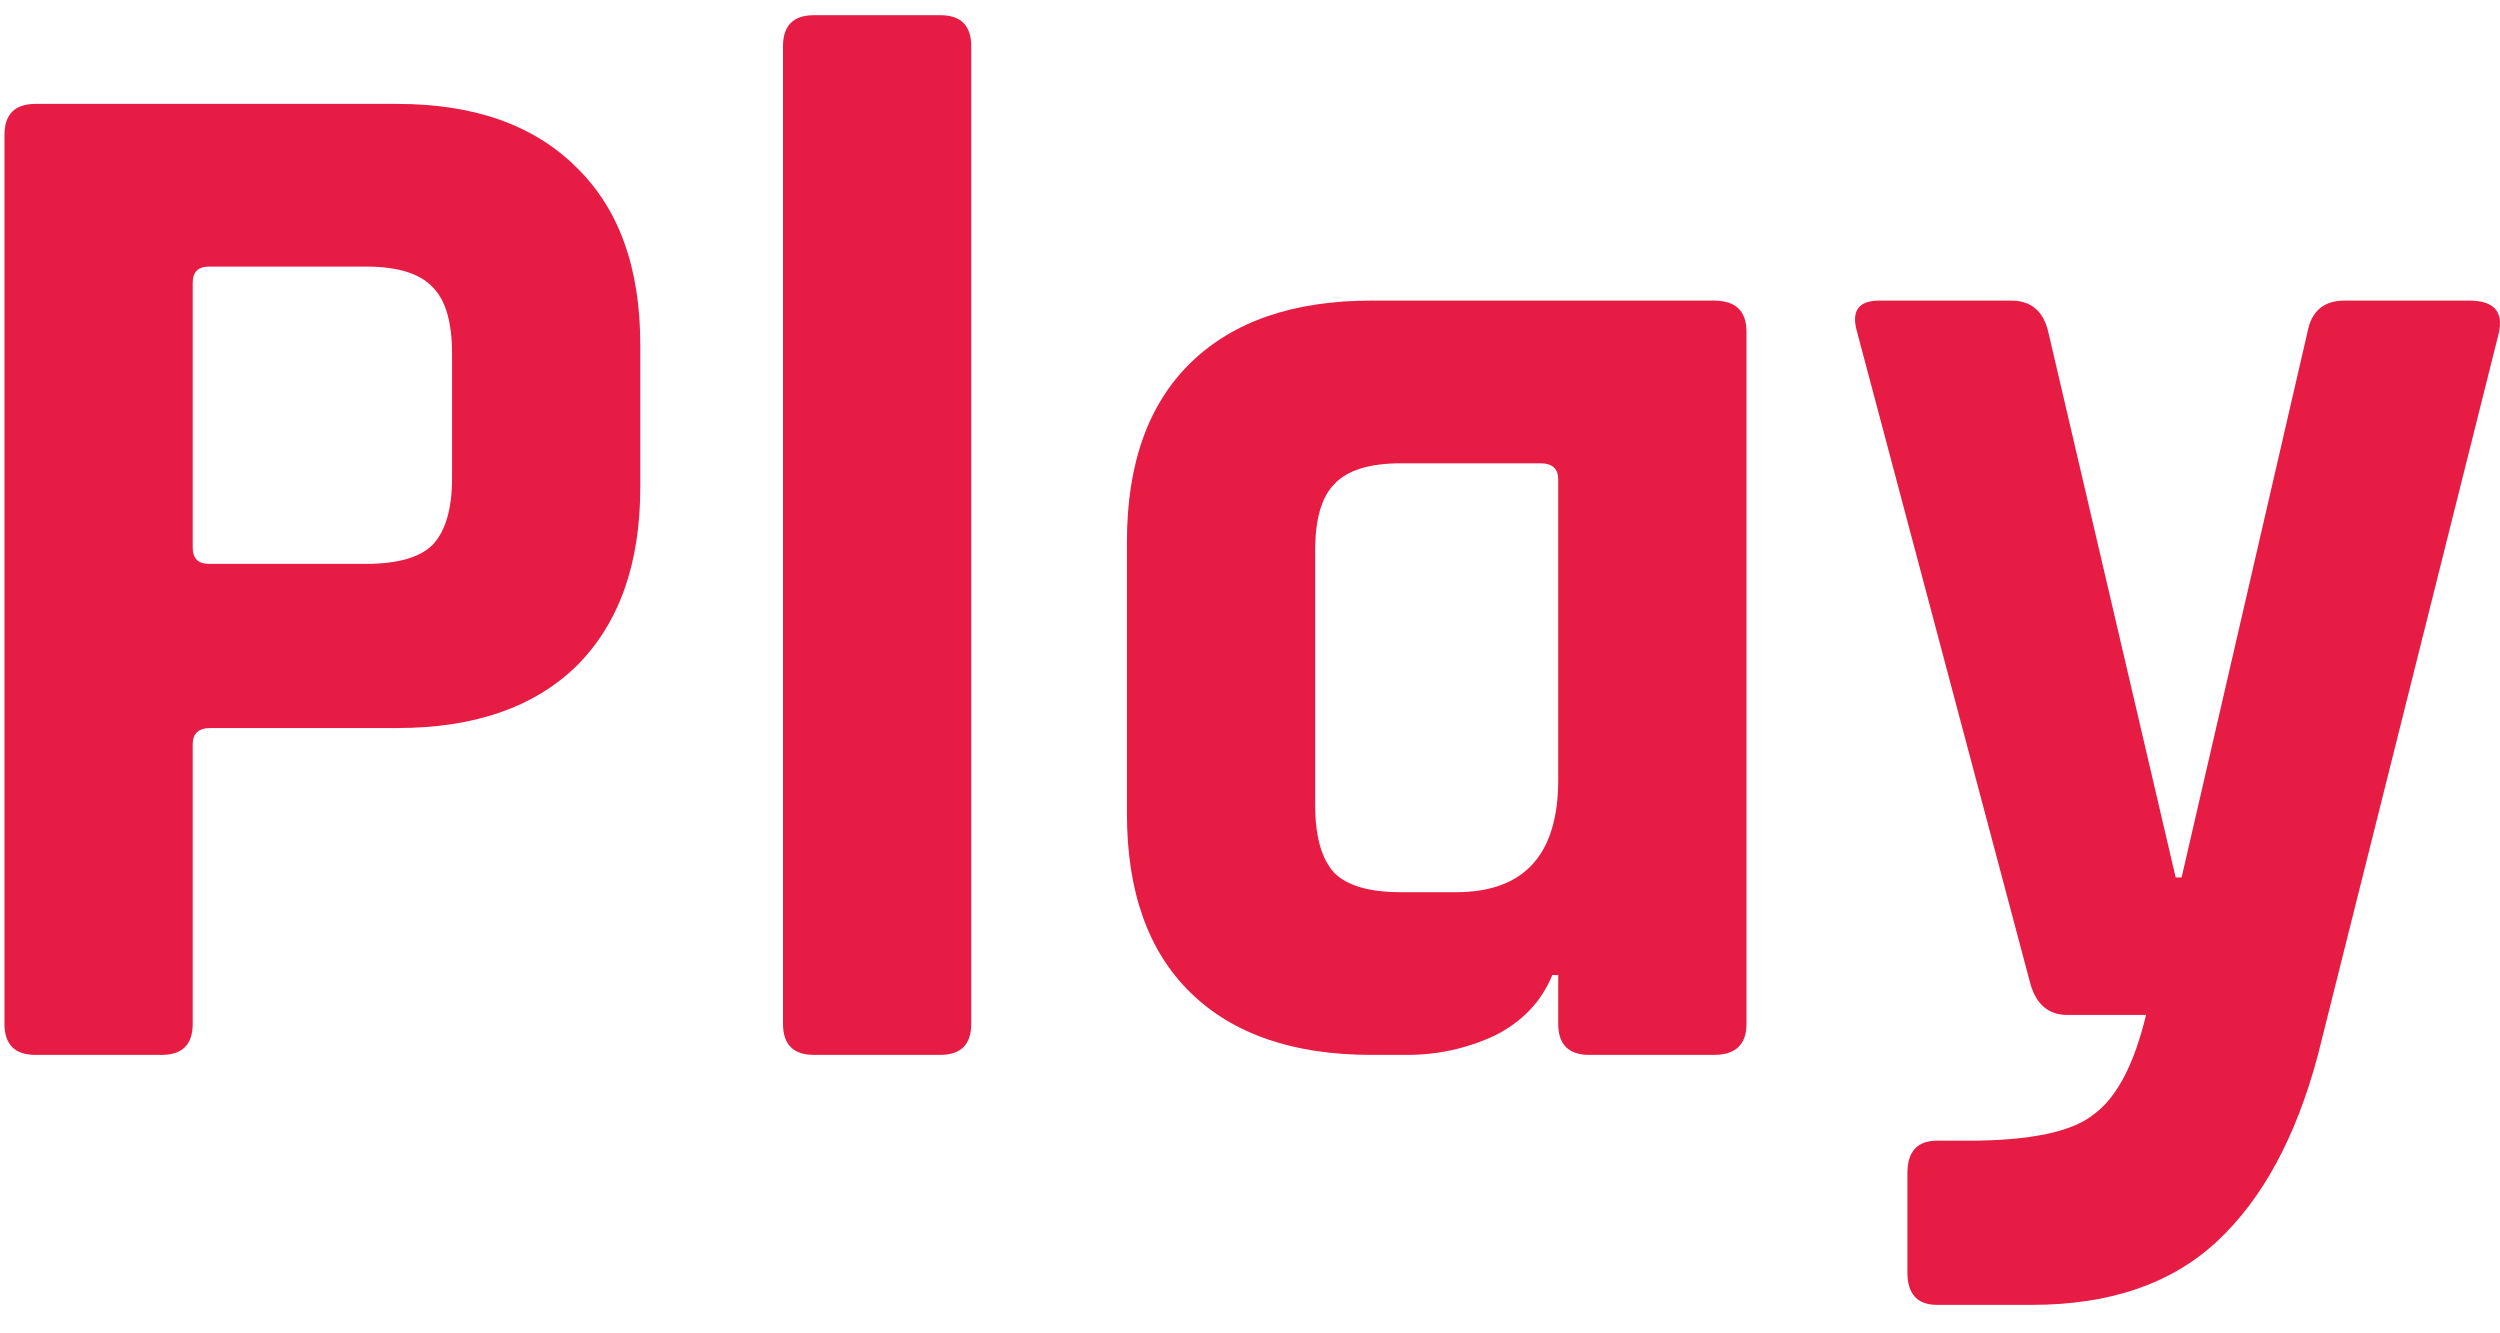 <svg width="75" height="40" viewBox="0 0 75 40" fill="none" xmlns="http://www.w3.org/2000/svg">
<path d="M4.847 31.647H1.068C0.445 31.647 0.134 31.337 0.134 30.715V4.049C0.134 3.428 0.445 3.117 1.068 3.117H11.917C14.229 3.117 16.022 3.753 17.297 5.025C18.572 6.268 19.209 8.042 19.209 10.35V14.609C19.209 16.916 18.572 18.706 17.297 19.978C16.022 21.22 14.229 21.841 11.917 21.841H6.314C5.959 21.841 5.781 22.004 5.781 22.329V30.715C5.781 31.337 5.47 31.647 4.847 31.647ZM6.27 16.916H10.983C11.932 16.916 12.599 16.724 12.984 16.34C13.369 15.925 13.562 15.26 13.562 14.343V10.616C13.562 9.669 13.369 9.004 12.984 8.619C12.599 8.205 11.932 7.998 10.983 7.998H6.27C5.944 7.998 5.781 8.161 5.781 8.486V16.428C5.781 16.754 5.944 16.916 6.27 16.916Z" fill="#E61C44"/>
<path d="M28.203 31.647H24.423C23.801 31.647 23.49 31.337 23.49 30.715V1.387C23.49 0.766 23.801 0.455 24.423 0.455H28.203C28.825 0.455 29.137 0.766 29.137 1.387V30.715C29.137 31.337 28.825 31.647 28.203 31.647Z" fill="#E61C44"/>
<path d="M42.212 31.647H41.145C38.803 31.647 36.995 31.026 35.72 29.784C34.446 28.541 33.808 26.752 33.808 24.415V16.251C33.808 13.914 34.446 12.124 35.72 10.882C36.995 9.64 38.803 9.018 41.145 9.018H51.416C52.068 9.018 52.394 9.329 52.394 9.95V30.715C52.394 31.337 52.068 31.647 51.416 31.647H47.681C47.059 31.647 46.747 31.337 46.747 30.715V29.251H46.569C46.243 30.05 45.665 30.656 44.835 31.07C44.005 31.455 43.131 31.647 42.212 31.647ZM46.747 23.394V14.387C46.747 14.062 46.569 13.899 46.214 13.899H42.034C41.086 13.899 40.419 14.106 40.033 14.52C39.648 14.905 39.455 15.57 39.455 16.517V24.149C39.455 25.095 39.648 25.776 40.033 26.19C40.419 26.574 41.086 26.766 42.034 26.766H43.679C45.725 26.766 46.747 25.642 46.747 23.394Z" fill="#E61C44"/>
<path d="M60.957 39.146H58.111C57.518 39.146 57.222 38.82 57.222 38.169V35.197C57.222 34.546 57.518 34.221 58.111 34.221H59.045C60.912 34.221 62.172 33.954 62.824 33.422C63.506 32.919 64.025 31.928 64.381 30.449H62.024C61.461 30.449 61.09 30.139 60.912 29.517L55.71 9.95C55.532 9.329 55.755 9.018 56.377 9.018H60.334C60.927 9.018 61.298 9.329 61.446 9.95L65.27 26.323H65.448L69.227 9.95C69.346 9.329 69.716 9.018 70.339 9.018H74.074C74.815 9.018 75.111 9.344 74.963 9.995L69.538 31.647C68.886 34.102 67.878 35.966 66.515 37.238C65.151 38.51 63.299 39.146 60.957 39.146Z" fill="#E61C44"/>
</svg>
